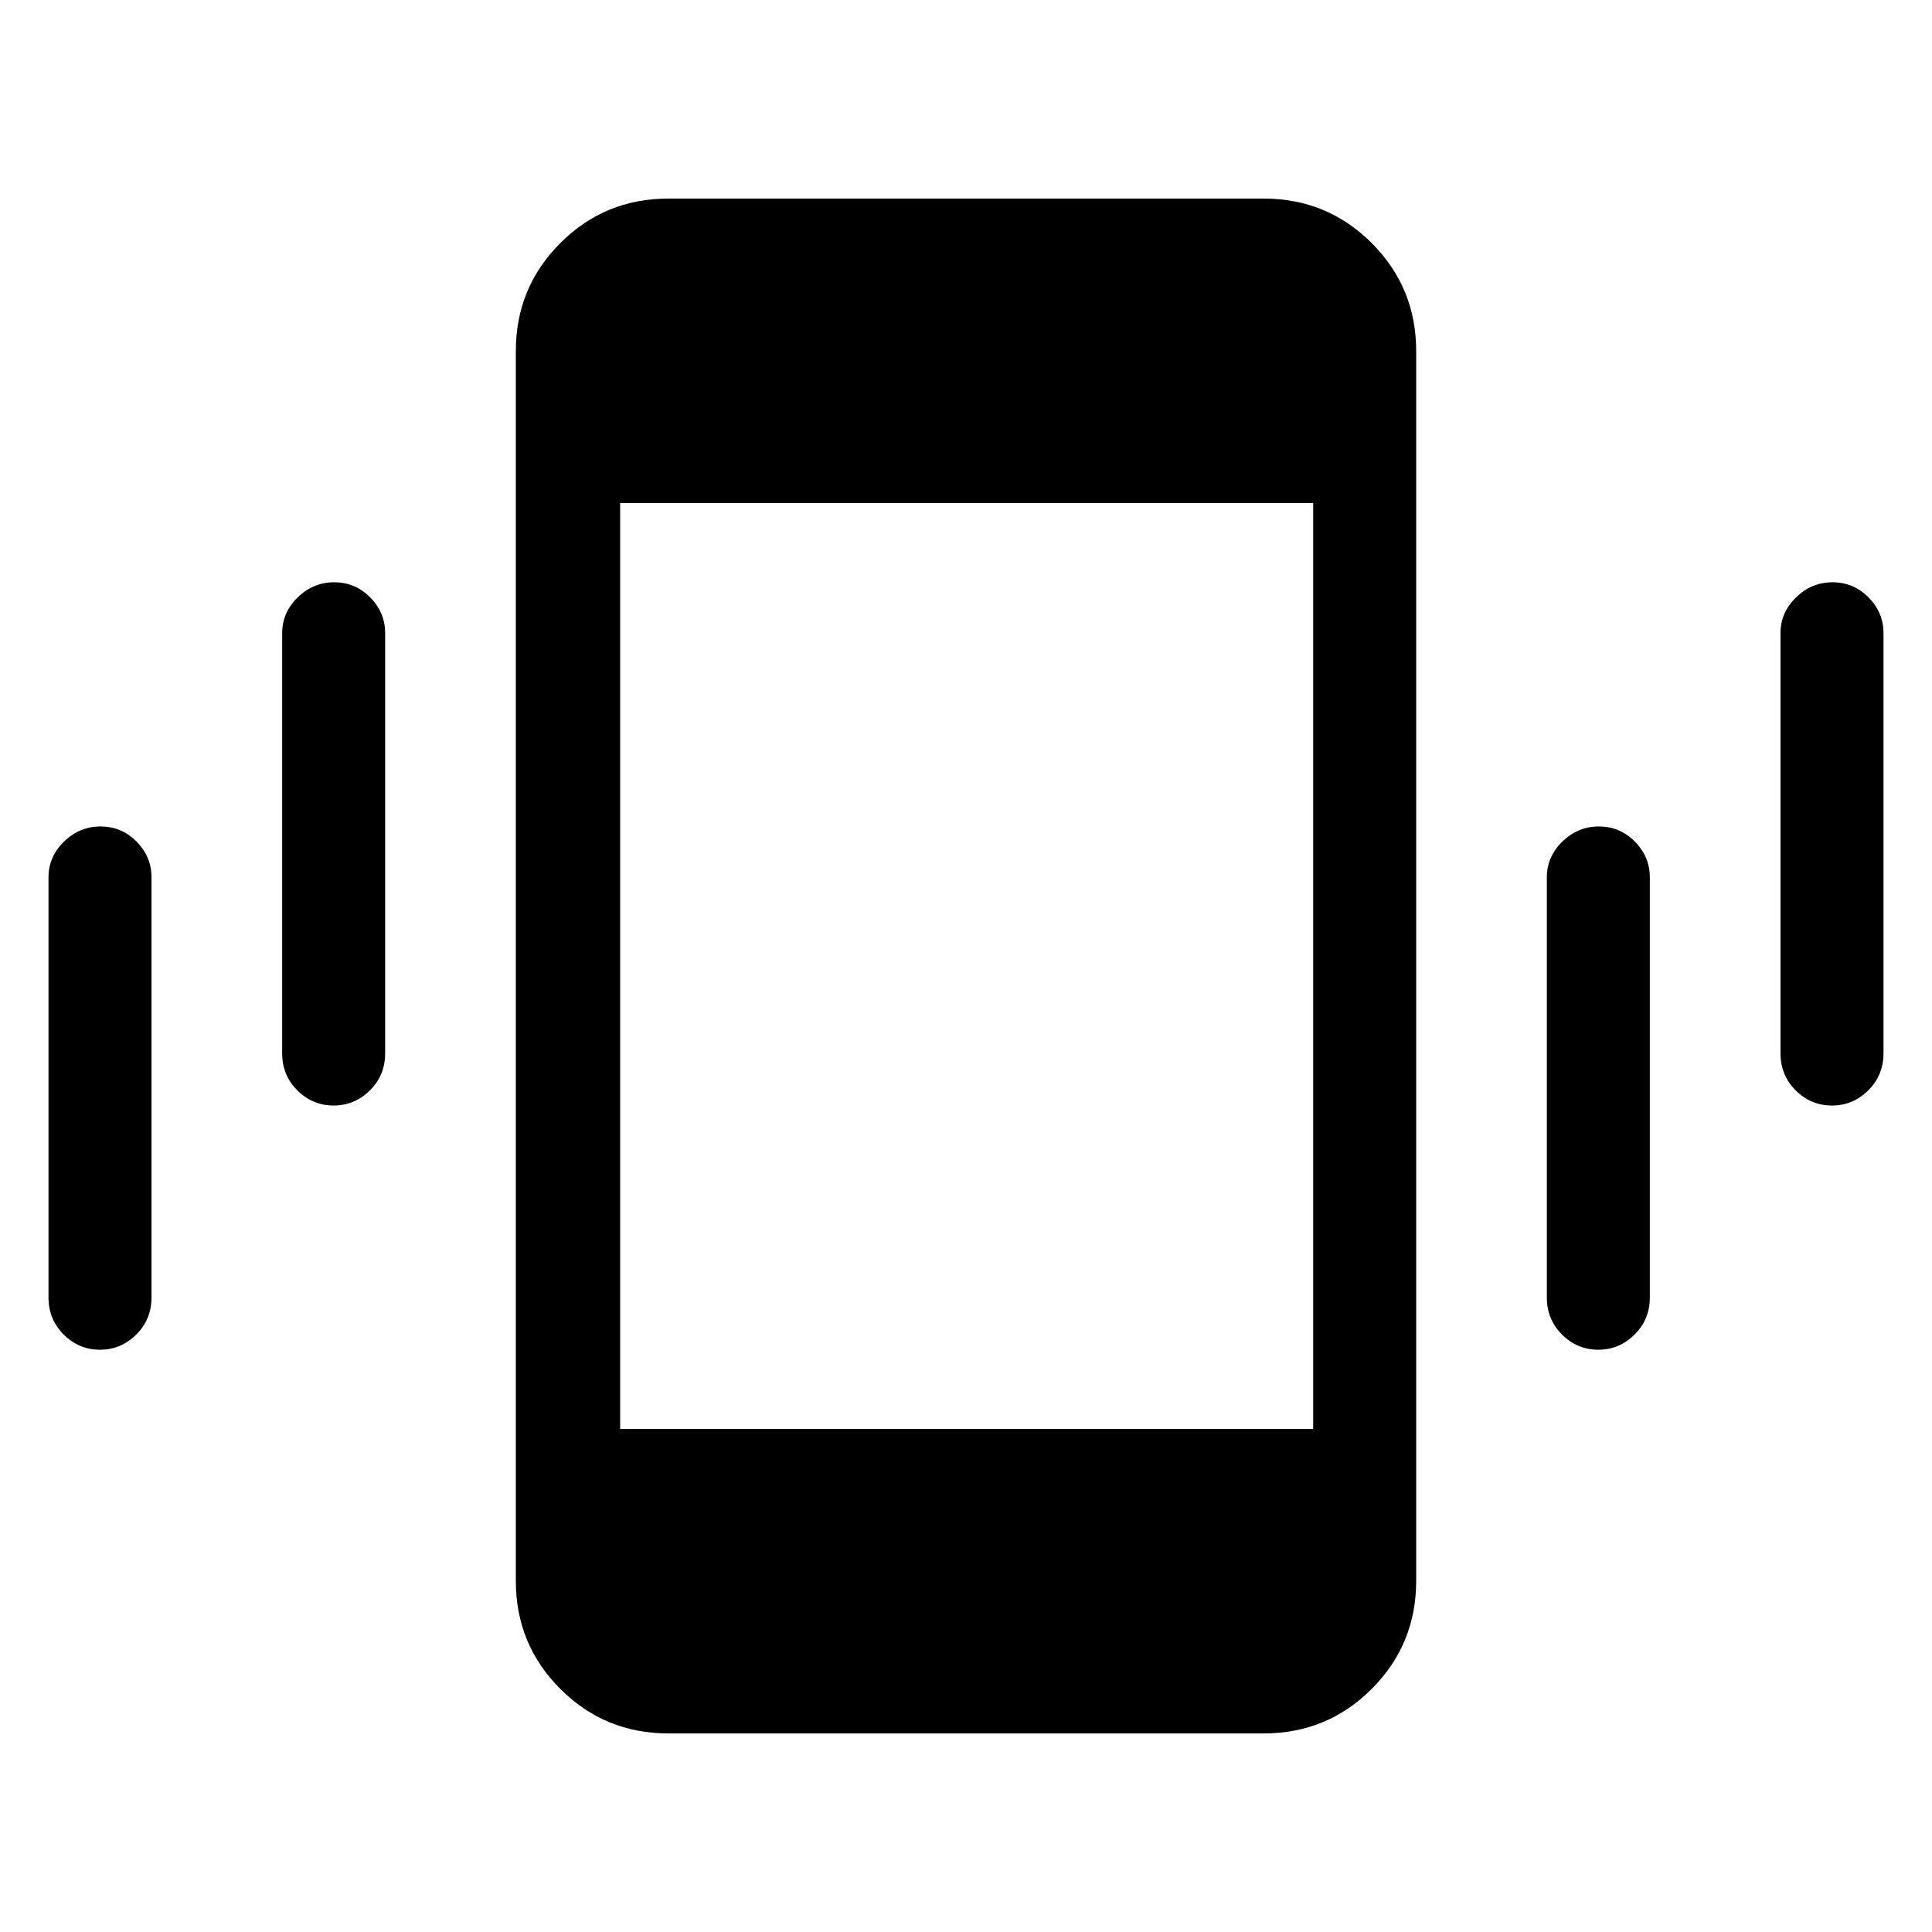 <svg xmlns="http://www.w3.org/2000/svg" height="40" viewBox="0 -960 960 960" width="40"><path d="M49.66-289.33q-10.47 0-18.01-7.54-7.55-7.53-7.55-18.39v-208.82q0-10.21 7.7-17.73t18.17-7.52q10.47 0 17.89 7.52t7.42 17.73v208.82q0 10.86-7.57 18.39-7.58 7.54-18.05 7.54Zm116.1-121.34q-10.46 0-18.01-7.53-7.54-7.53-7.54-18.39v-208.82q0-10.21 7.69-17.73 7.7-7.53 18.17-7.53 10.47 0 17.89 7.53 7.42 7.52 7.42 17.73v208.82q0 10.86-7.57 18.39-7.58 7.53-18.05 7.53Zm166.34 312q-31.57 0-53.68-22.11-22.11-22.1-22.11-53.68v-611.08q0-31.58 22.11-53.68 22.11-22.11 53.68-22.11h295.8q31.57 0 53.68 22.11 22.11 22.1 22.11 53.68v611.08q0 31.58-22.11 53.68-22.11 22.11-53.68 22.11H332.1Zm462.08-190.66q-10.47 0-18.02-7.54-7.54-7.53-7.54-18.39v-208.82q0-10.21 7.69-17.73 7.7-7.52 18.17-7.52 10.47 0 17.89 7.52t7.42 17.73v208.82q0 10.86-7.57 18.39-7.58 7.54-18.04 7.54Zm116.1-121.34q-10.47 0-18.02-7.53-7.54-7.53-7.54-18.39v-208.82q0-10.21 7.7-17.73 7.7-7.53 18.16-7.53 10.47 0 17.89 7.53 7.43 7.52 7.43 17.73v208.82q0 10.86-7.58 18.39-7.57 7.53-18.04 7.53ZM308.15-249.95h344.36v-460.1H308.15v460.1Z"/></svg>